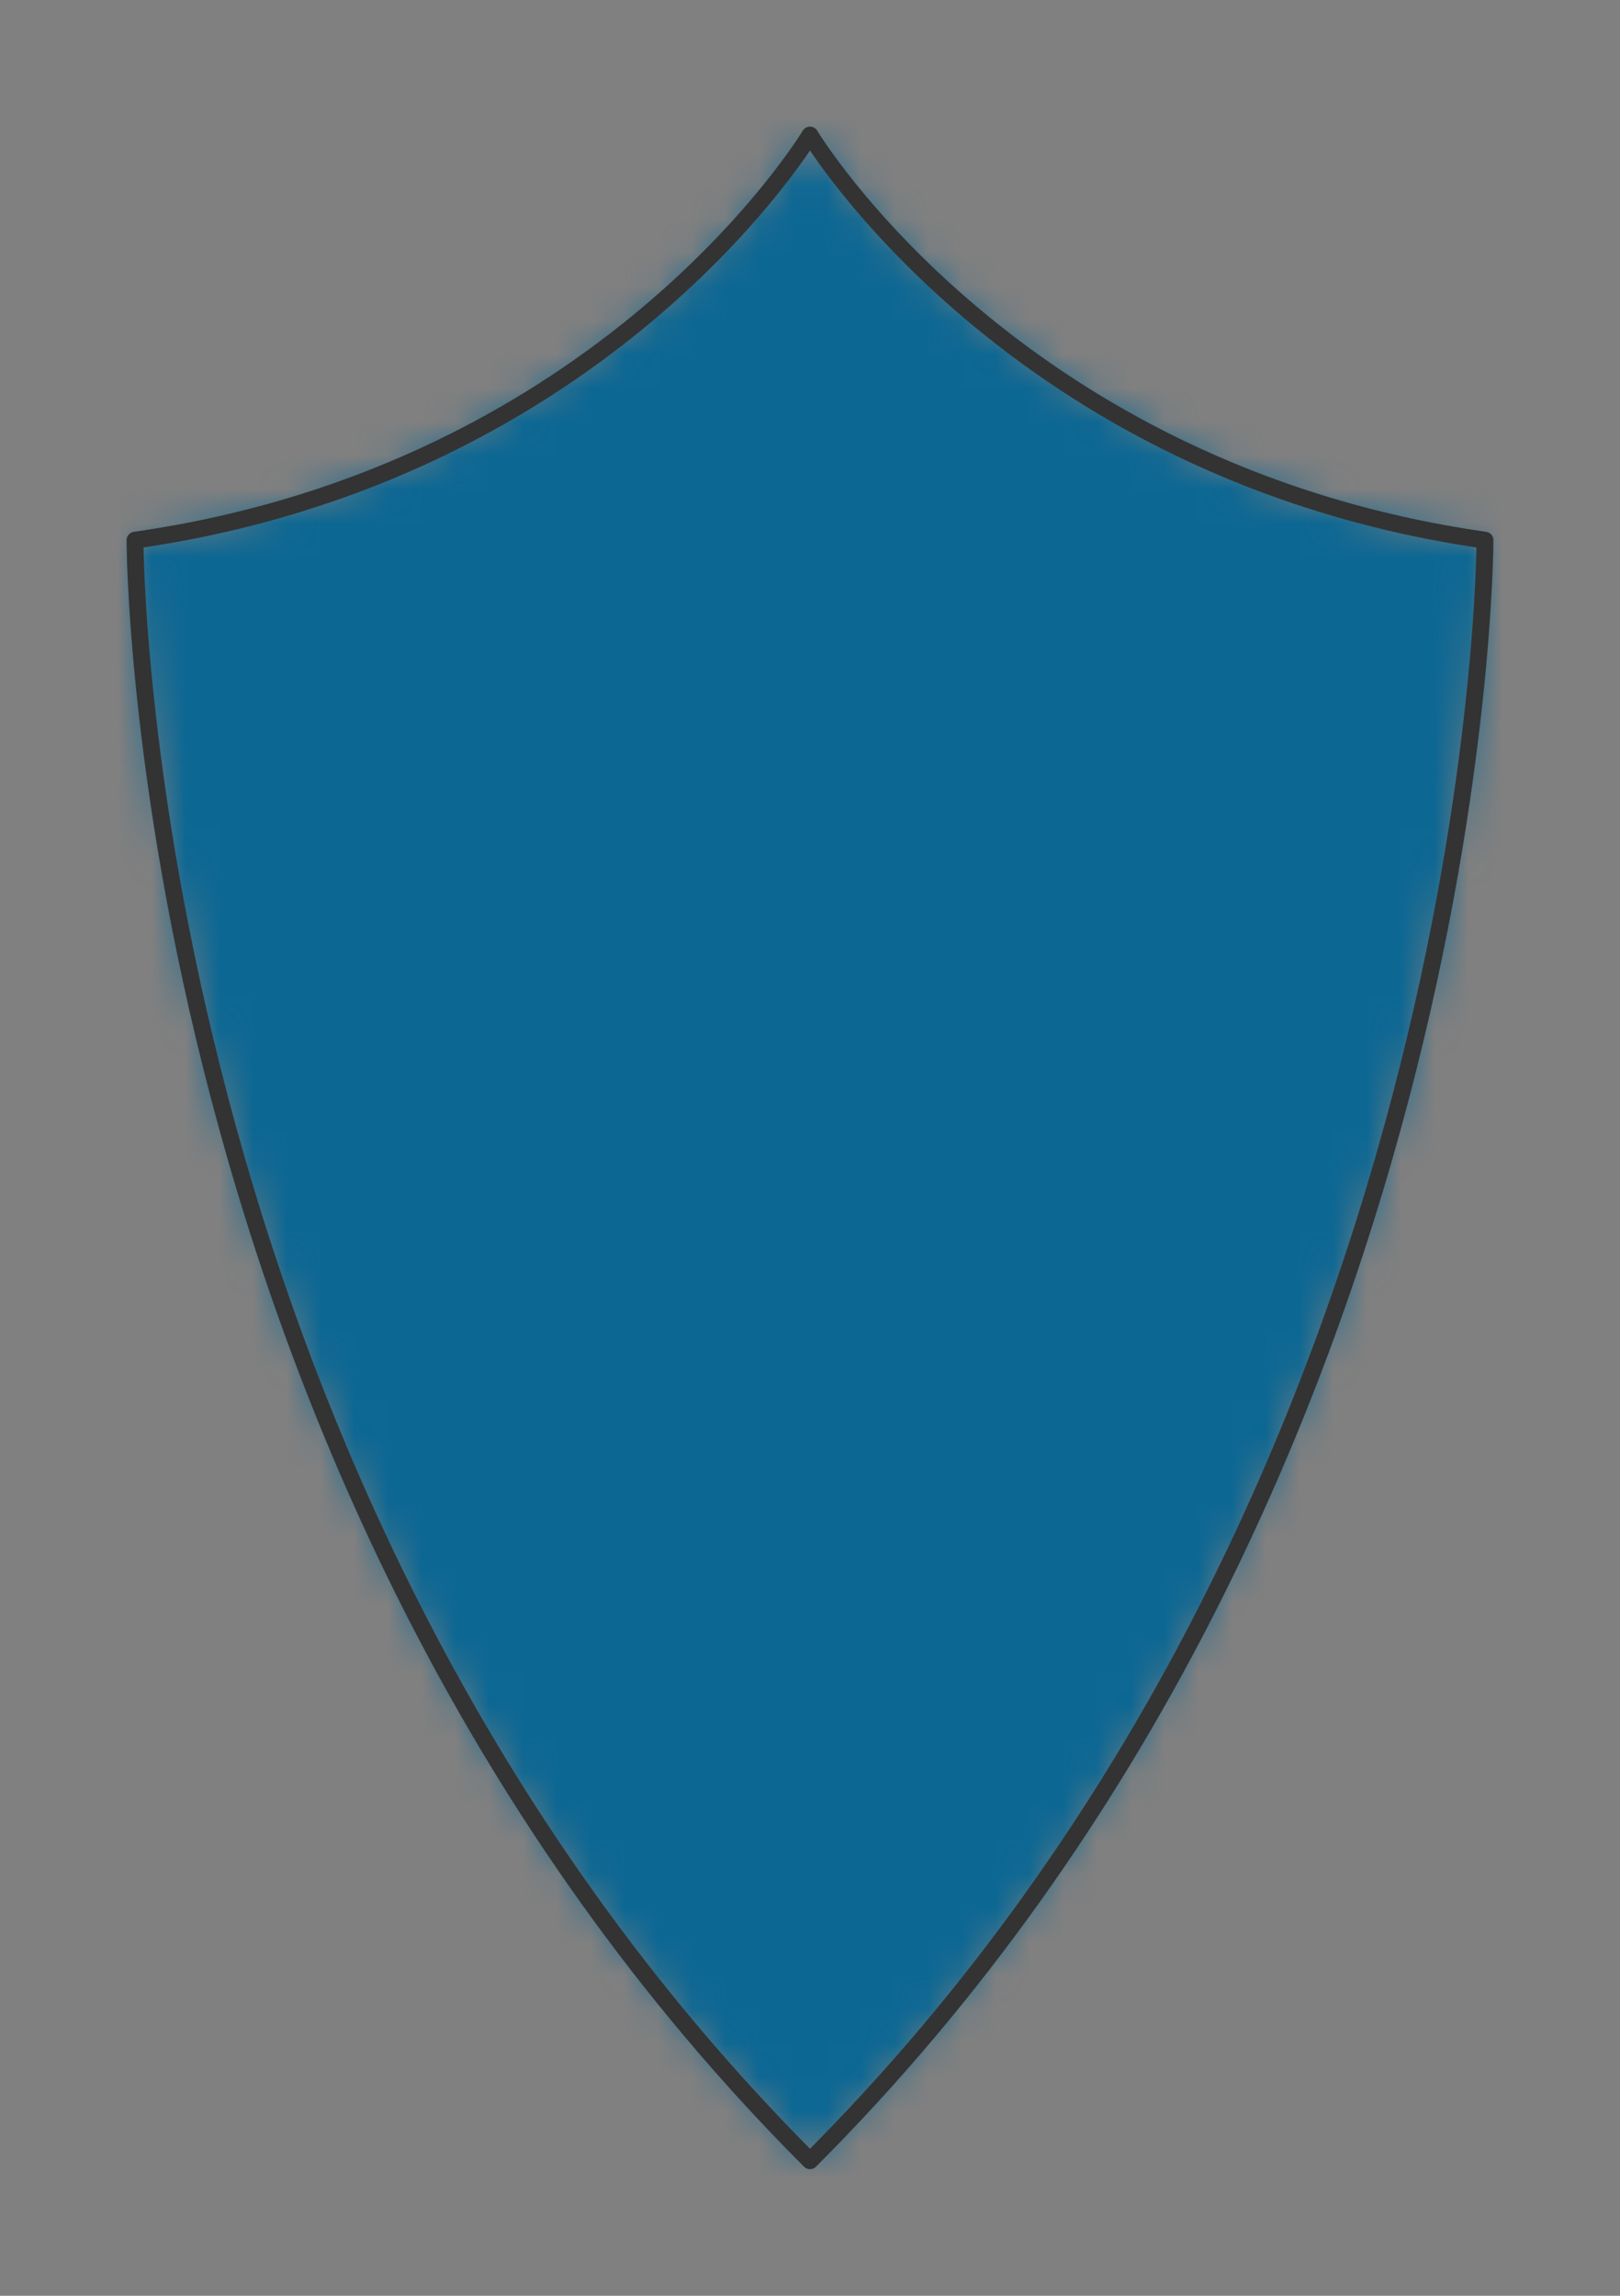<?xml version="1.0" encoding="UTF-8" standalone="no"?>
<svg xmlns="http://www.w3.org/2000/svg" preserveAspectRatio="xMidYMin slice" viewBox="-4 -4 48 68"><rect x="-4" y="-4" width="48" height="68" fill="#808080" stroke="none"/><defs><mask id="a"><path fill="#fff" fill-rule="evenodd" d="M40 12s0 28-20 48C0 40 0 12 0 12 14 10 20 0 20 0s6 10 20 12" clip-rule="evenodd"/></mask></defs><g mask="url(#a)"><path fill="#f0f0f0" fill-rule="evenodd" d="M40 12s0 28-20 48C0 40 0 12 0 12 14 10 20 0 20 0s6 10 20 12"/><path fill="#0c6793" d="M-1000-1000h2000v2000h-2000z"/></g><path fill="none" stroke="#333" stroke-linecap="round" stroke-linejoin="round" stroke-width=".5" d="M40 12s0 28-20 48C0 40 0 12 0 12 14 10 20 0 20 0s6 10 20 12"/></svg>